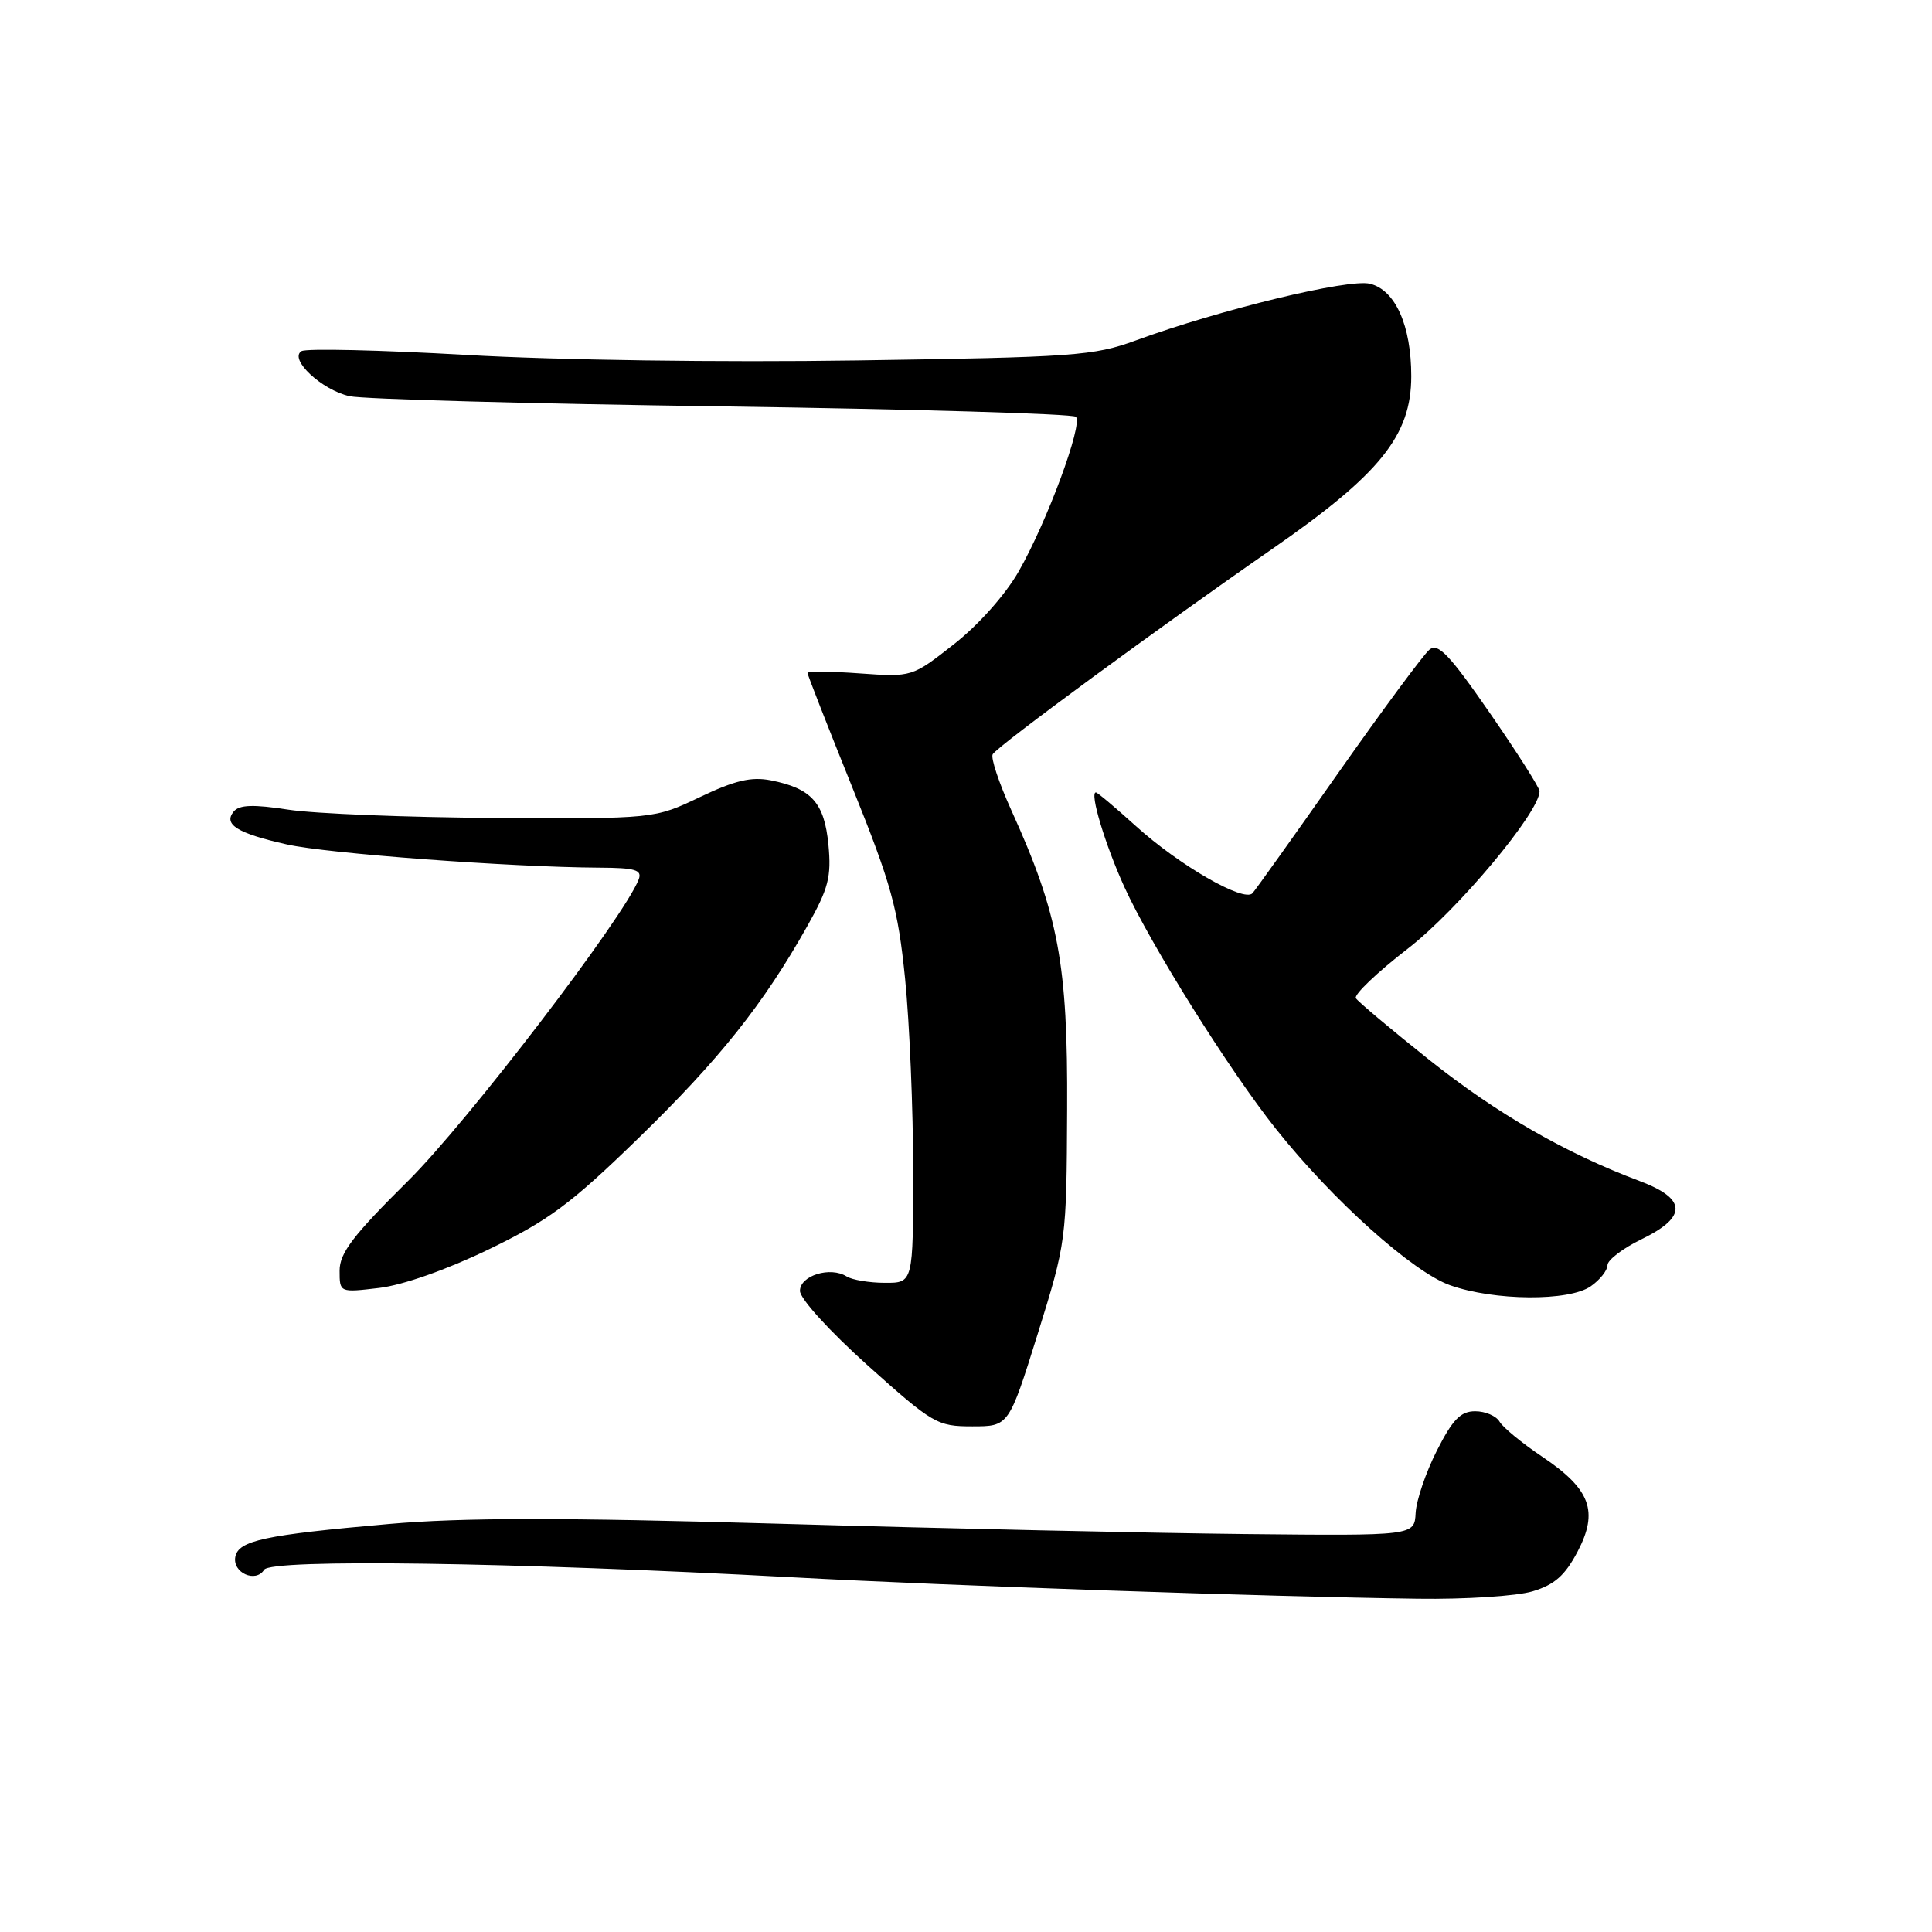 <?xml version="1.0" encoding="UTF-8" standalone="no"?>
<!DOCTYPE svg PUBLIC "-//W3C//DTD SVG 1.1//EN" "http://www.w3.org/Graphics/SVG/1.1/DTD/svg11.dtd" >
<svg xmlns="http://www.w3.org/2000/svg" xmlns:xlink="http://www.w3.org/1999/xlink" version="1.1" viewBox="0 0 256 256">
 <g >
 <path fill="currentColor"
d=" M 203.07 210.86 C 205.98 209.99 207.37 208.76 209.03 205.61 C 211.85 200.24 210.76 197.32 204.32 193.00 C 201.67 191.22 199.14 189.14 198.70 188.38 C 198.26 187.62 196.81 187.00 195.47 187.00 C 193.54 187.00 192.49 188.08 190.39 192.22 C 188.93 195.09 187.67 198.80 187.58 200.47 C 187.42 203.50 187.42 203.50 164.96 203.27 C 152.61 203.14 124.95 202.53 103.50 201.91 C 74.27 201.07 61.24 201.08 51.50 201.94 C 35.02 203.39 31.60 204.13 31.18 206.29 C 30.78 208.40 33.89 209.79 35.00 208.00 C 35.90 206.54 67.78 207.00 105.00 209.00 C 126.09 210.14 167.76 211.57 187.88 211.84 C 194.15 211.93 200.98 211.49 203.07 210.86 Z  M 137.50 176.75 C 141.29 164.59 141.32 164.38 141.40 147.00 C 141.50 127.73 140.27 121.17 134.00 107.35 C 132.36 103.73 131.25 100.40 131.54 99.94 C 132.23 98.81 153.78 82.99 168.50 72.79 C 182.87 62.84 187.00 57.72 187.00 49.85 C 187.00 43.15 184.90 38.44 181.54 37.60 C 178.73 36.89 161.68 41.02 150.50 45.11 C 144.93 47.15 142.29 47.34 113.50 47.76 C 95.59 48.03 73.75 47.72 61.78 47.03 C 50.38 46.38 40.56 46.15 39.95 46.53 C 38.25 47.58 42.63 51.68 46.33 52.50 C 48.07 52.89 70.28 53.50 95.67 53.85 C 121.06 54.21 142.16 54.83 142.56 55.23 C 143.53 56.20 138.72 69.19 134.96 75.75 C 133.22 78.80 129.62 82.84 126.40 85.36 C 120.85 89.72 120.85 89.72 113.92 89.23 C 110.12 88.95 107.00 88.93 107.00 89.17 C 107.00 89.41 109.67 96.23 112.93 104.32 C 118.13 117.23 118.98 120.32 119.93 129.69 C 120.52 135.55 121.00 147.02 121.00 155.17 C 121.00 170.00 121.00 170.00 117.25 169.98 C 115.19 169.98 112.91 169.59 112.19 169.14 C 110.03 167.77 106.00 169.02 106.00 171.05 C 106.00 172.08 109.91 176.38 114.99 180.94 C 123.62 188.67 124.18 189.00 128.83 189.00 C 133.67 189.00 133.67 189.00 137.50 176.75 Z  M 210.78 170.44 C 212.00 169.59 213.00 168.33 213.00 167.64 C 213.00 166.96 215.03 165.41 217.50 164.21 C 223.60 161.25 223.52 158.84 217.25 156.49 C 207.45 152.81 198.33 147.56 189.40 140.45 C 184.33 136.41 179.95 132.73 179.66 132.27 C 179.38 131.80 182.48 128.84 186.57 125.68 C 193.15 120.59 204.00 107.62 204.00 104.84 C 204.00 104.38 201.03 99.71 197.40 94.46 C 192.03 86.70 190.53 85.14 189.40 86.09 C 188.63 86.73 183.21 94.05 177.36 102.37 C 171.52 110.69 166.38 117.89 165.96 118.36 C 164.83 119.60 156.25 114.66 150.51 109.46 C 147.80 107.01 145.42 105.00 145.21 105.00 C 144.35 105.00 146.44 111.93 148.97 117.50 C 152.48 125.20 162.85 141.77 169.07 149.59 C 176.56 159.01 187.20 168.55 192.14 170.30 C 198.01 172.38 207.91 172.45 210.78 170.44 Z  M 64.78 165.54 C 72.70 161.71 75.63 159.54 84.61 150.80 C 95.35 140.35 101.16 133.05 106.98 122.70 C 109.78 117.72 110.18 116.20 109.77 111.92 C 109.23 106.36 107.54 104.47 102.14 103.40 C 99.56 102.89 97.37 103.41 92.74 105.62 C 86.69 108.50 86.69 108.50 65.59 108.38 C 53.99 108.31 41.68 107.82 38.24 107.29 C 33.57 106.57 31.72 106.63 30.97 107.53 C 29.56 109.24 31.45 110.42 38.00 111.89 C 43.35 113.10 67.57 114.90 79.36 114.97 C 84.20 114.99 85.11 115.27 84.63 116.53 C 82.70 121.54 61.94 148.68 54.07 156.48 C 46.78 163.70 45.00 166.03 45.00 168.37 C 45.00 171.28 45.00 171.28 50.24 170.66 C 53.37 170.29 59.23 168.23 64.78 165.54 Z "/>
</g>
</svg>